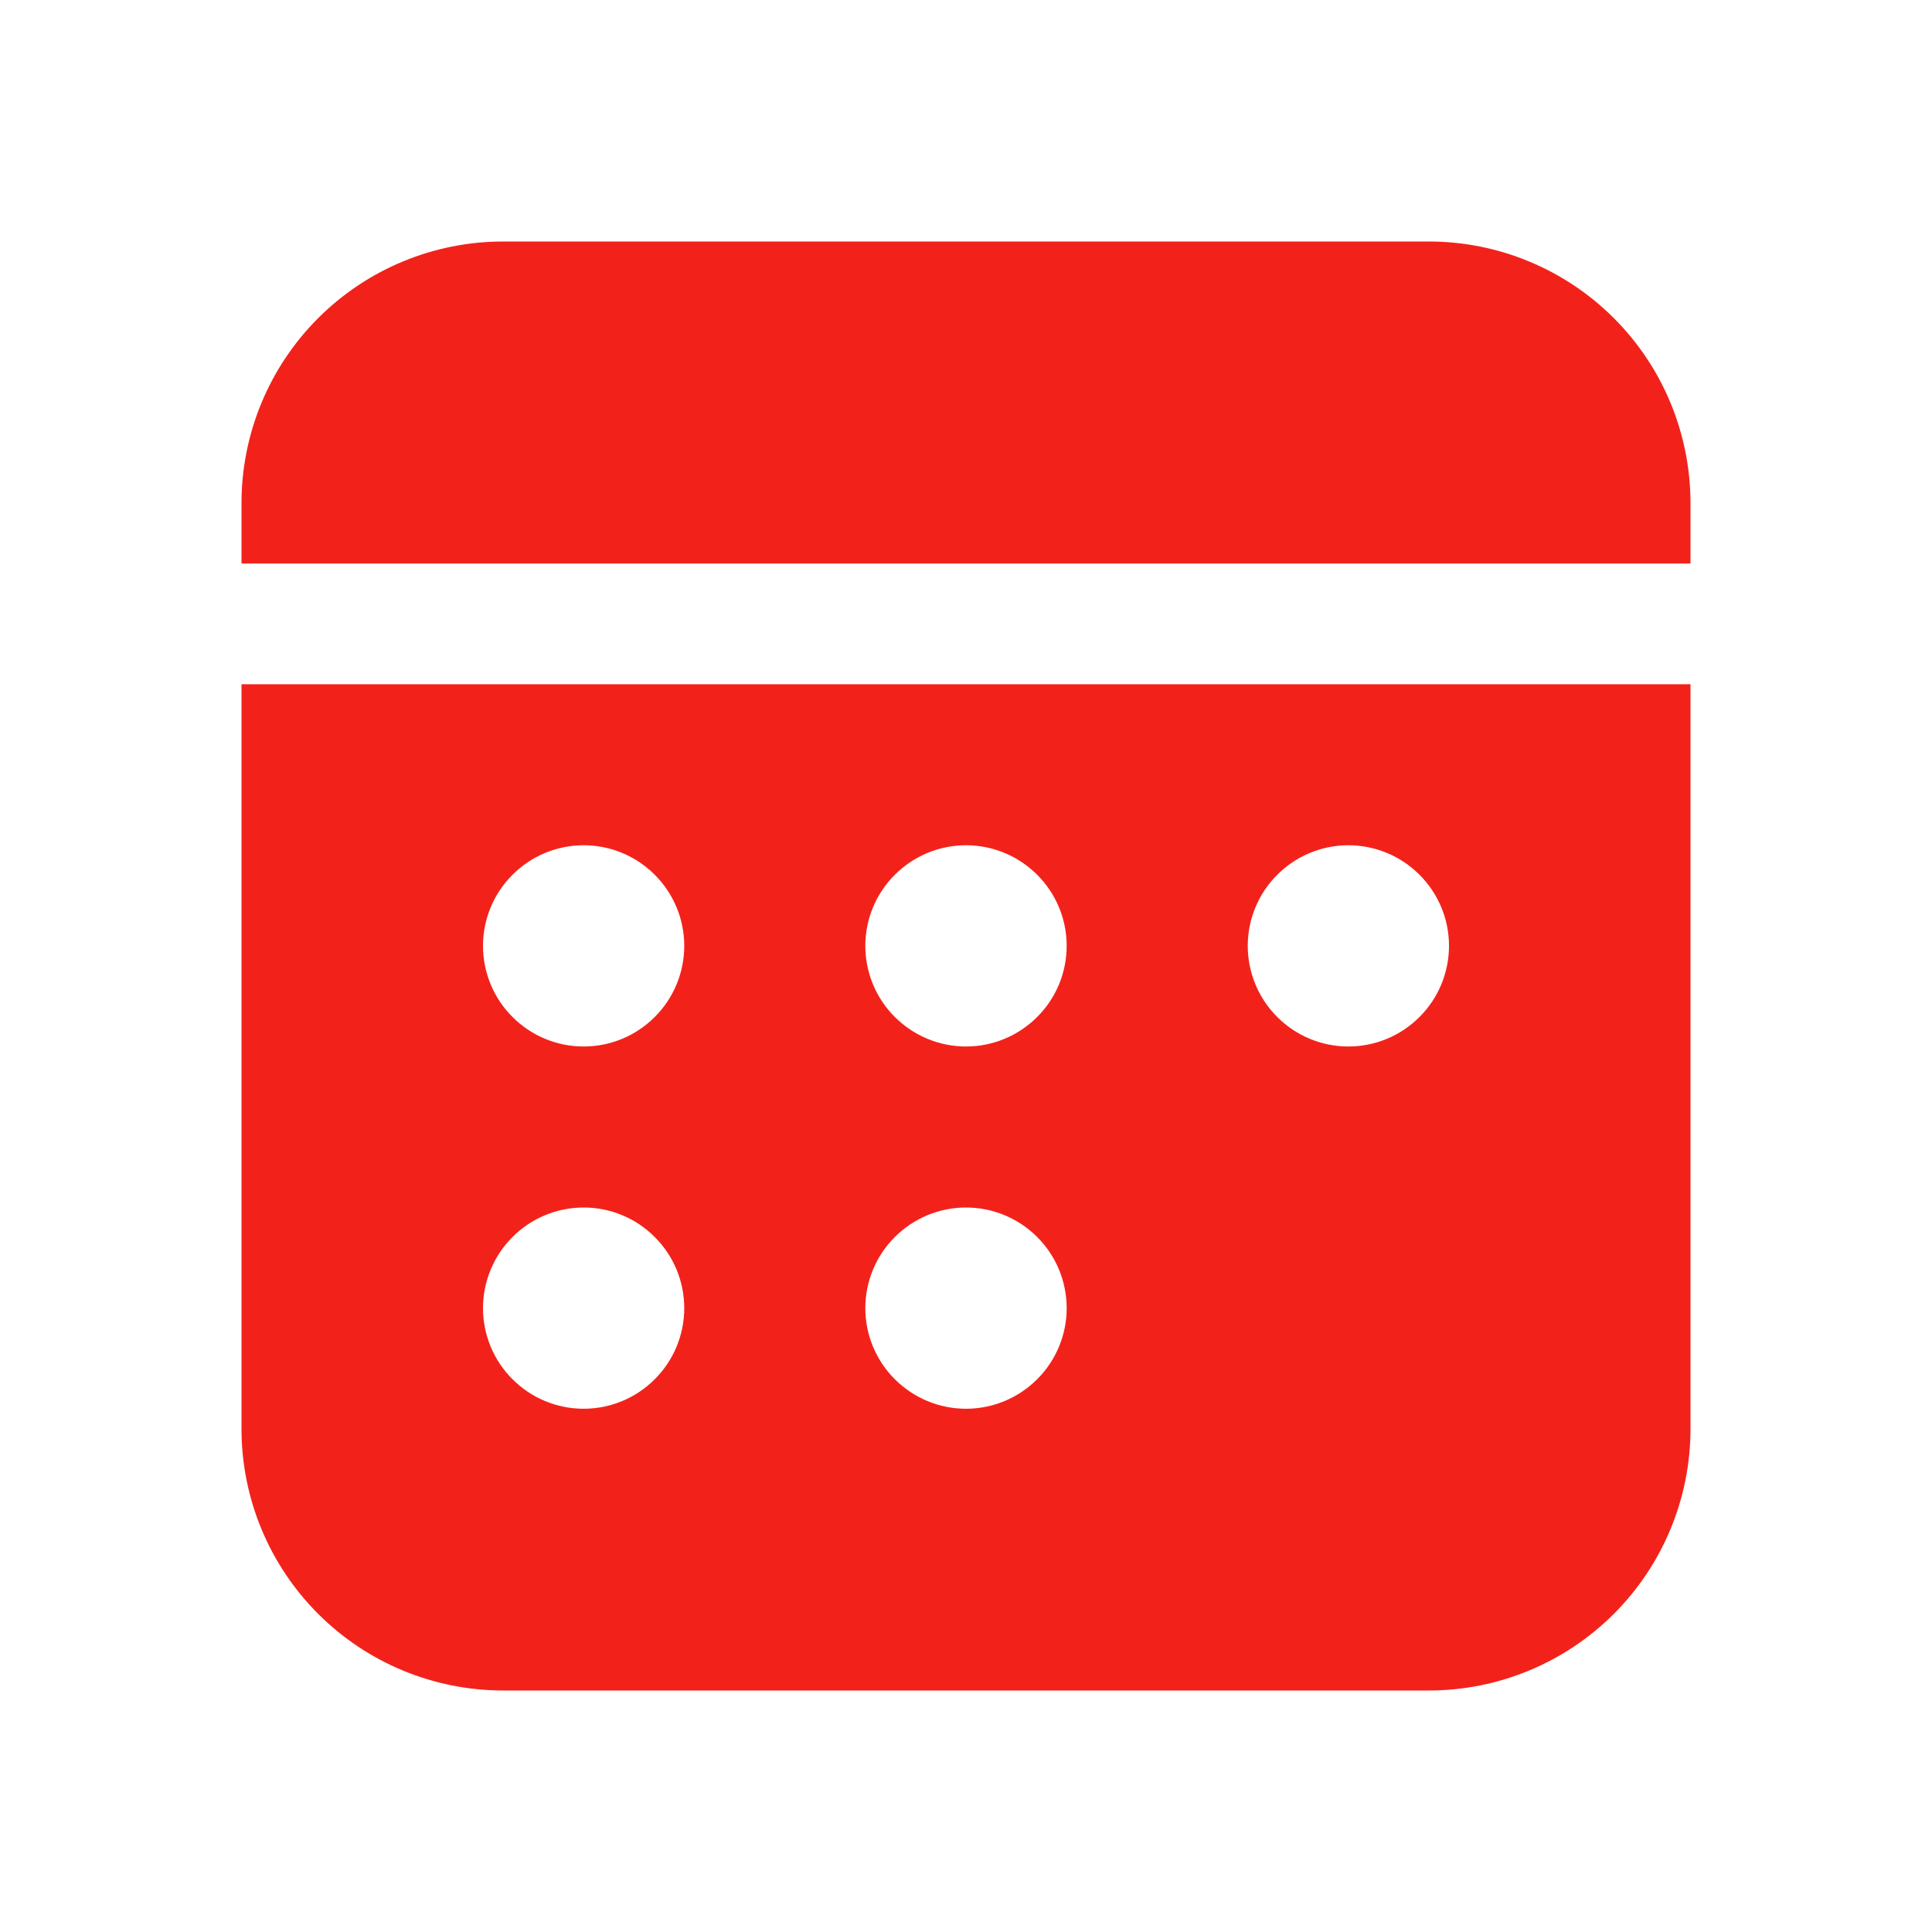 <svg width="18" height="18" viewBox="0 0 18 18" fill="none" xmlns="http://www.w3.org/2000/svg">
<path d="M15.75 6.375V13.312C15.75 13.959 15.493 14.579 15.036 15.036C14.579 15.493 13.959 15.75 13.312 15.75H4.688C4.041 15.75 3.421 15.493 2.964 15.036C2.507 14.579 2.25 13.959 2.25 13.312V6.375H15.75ZM5.438 11.25C5.189 11.25 4.95 11.349 4.775 11.525C4.599 11.7 4.5 11.939 4.5 12.188C4.5 12.436 4.599 12.675 4.775 12.85C4.95 13.026 5.189 13.125 5.438 13.125C5.686 13.125 5.925 13.026 6.1 12.85C6.276 12.675 6.375 12.436 6.375 12.188C6.375 11.939 6.276 11.7 6.1 11.525C5.925 11.349 5.686 11.25 5.438 11.25V11.25ZM9 11.25C8.751 11.25 8.513 11.349 8.337 11.525C8.161 11.7 8.062 11.939 8.062 12.188C8.062 12.436 8.161 12.675 8.337 12.85C8.513 13.026 8.751 13.125 9 13.125C9.249 13.125 9.487 13.026 9.663 12.85C9.839 12.675 9.938 12.436 9.938 12.188C9.938 11.939 9.839 11.7 9.663 11.525C9.487 11.349 9.249 11.25 9 11.25V11.25ZM5.438 7.875C5.189 7.875 4.95 7.974 4.775 8.15C4.599 8.325 4.5 8.564 4.5 8.812C4.5 9.061 4.599 9.3 4.775 9.475C4.95 9.651 5.189 9.75 5.438 9.75C5.686 9.75 5.925 9.651 6.1 9.475C6.276 9.3 6.375 9.061 6.375 8.812C6.375 8.564 6.276 8.325 6.1 8.15C5.925 7.974 5.686 7.875 5.438 7.875V7.875ZM9 7.875C8.751 7.875 8.513 7.974 8.337 8.15C8.161 8.325 8.062 8.564 8.062 8.812C8.062 9.061 8.161 9.3 8.337 9.475C8.513 9.651 8.751 9.75 9 9.75C9.249 9.75 9.487 9.651 9.663 9.475C9.839 9.3 9.938 9.061 9.938 8.812C9.938 8.564 9.839 8.325 9.663 8.15C9.487 7.974 9.249 7.875 9 7.875V7.875ZM12.562 7.875C12.314 7.875 12.075 7.974 11.9 8.15C11.724 8.325 11.625 8.564 11.625 8.812C11.625 9.061 11.724 9.3 11.9 9.475C12.075 9.651 12.314 9.75 12.562 9.75C12.811 9.75 13.05 9.651 13.225 9.475C13.401 9.3 13.5 9.061 13.5 8.812C13.5 8.564 13.401 8.325 13.225 8.15C13.05 7.974 12.811 7.875 12.562 7.875ZM13.312 2.25C13.959 2.25 14.579 2.507 15.036 2.964C15.493 3.421 15.75 4.041 15.75 4.688V5.25H2.25V4.688C2.25 4.041 2.507 3.421 2.964 2.964C3.421 2.507 4.041 2.25 4.688 2.25H13.312Z" fill="#F2221B"/>
</svg>
